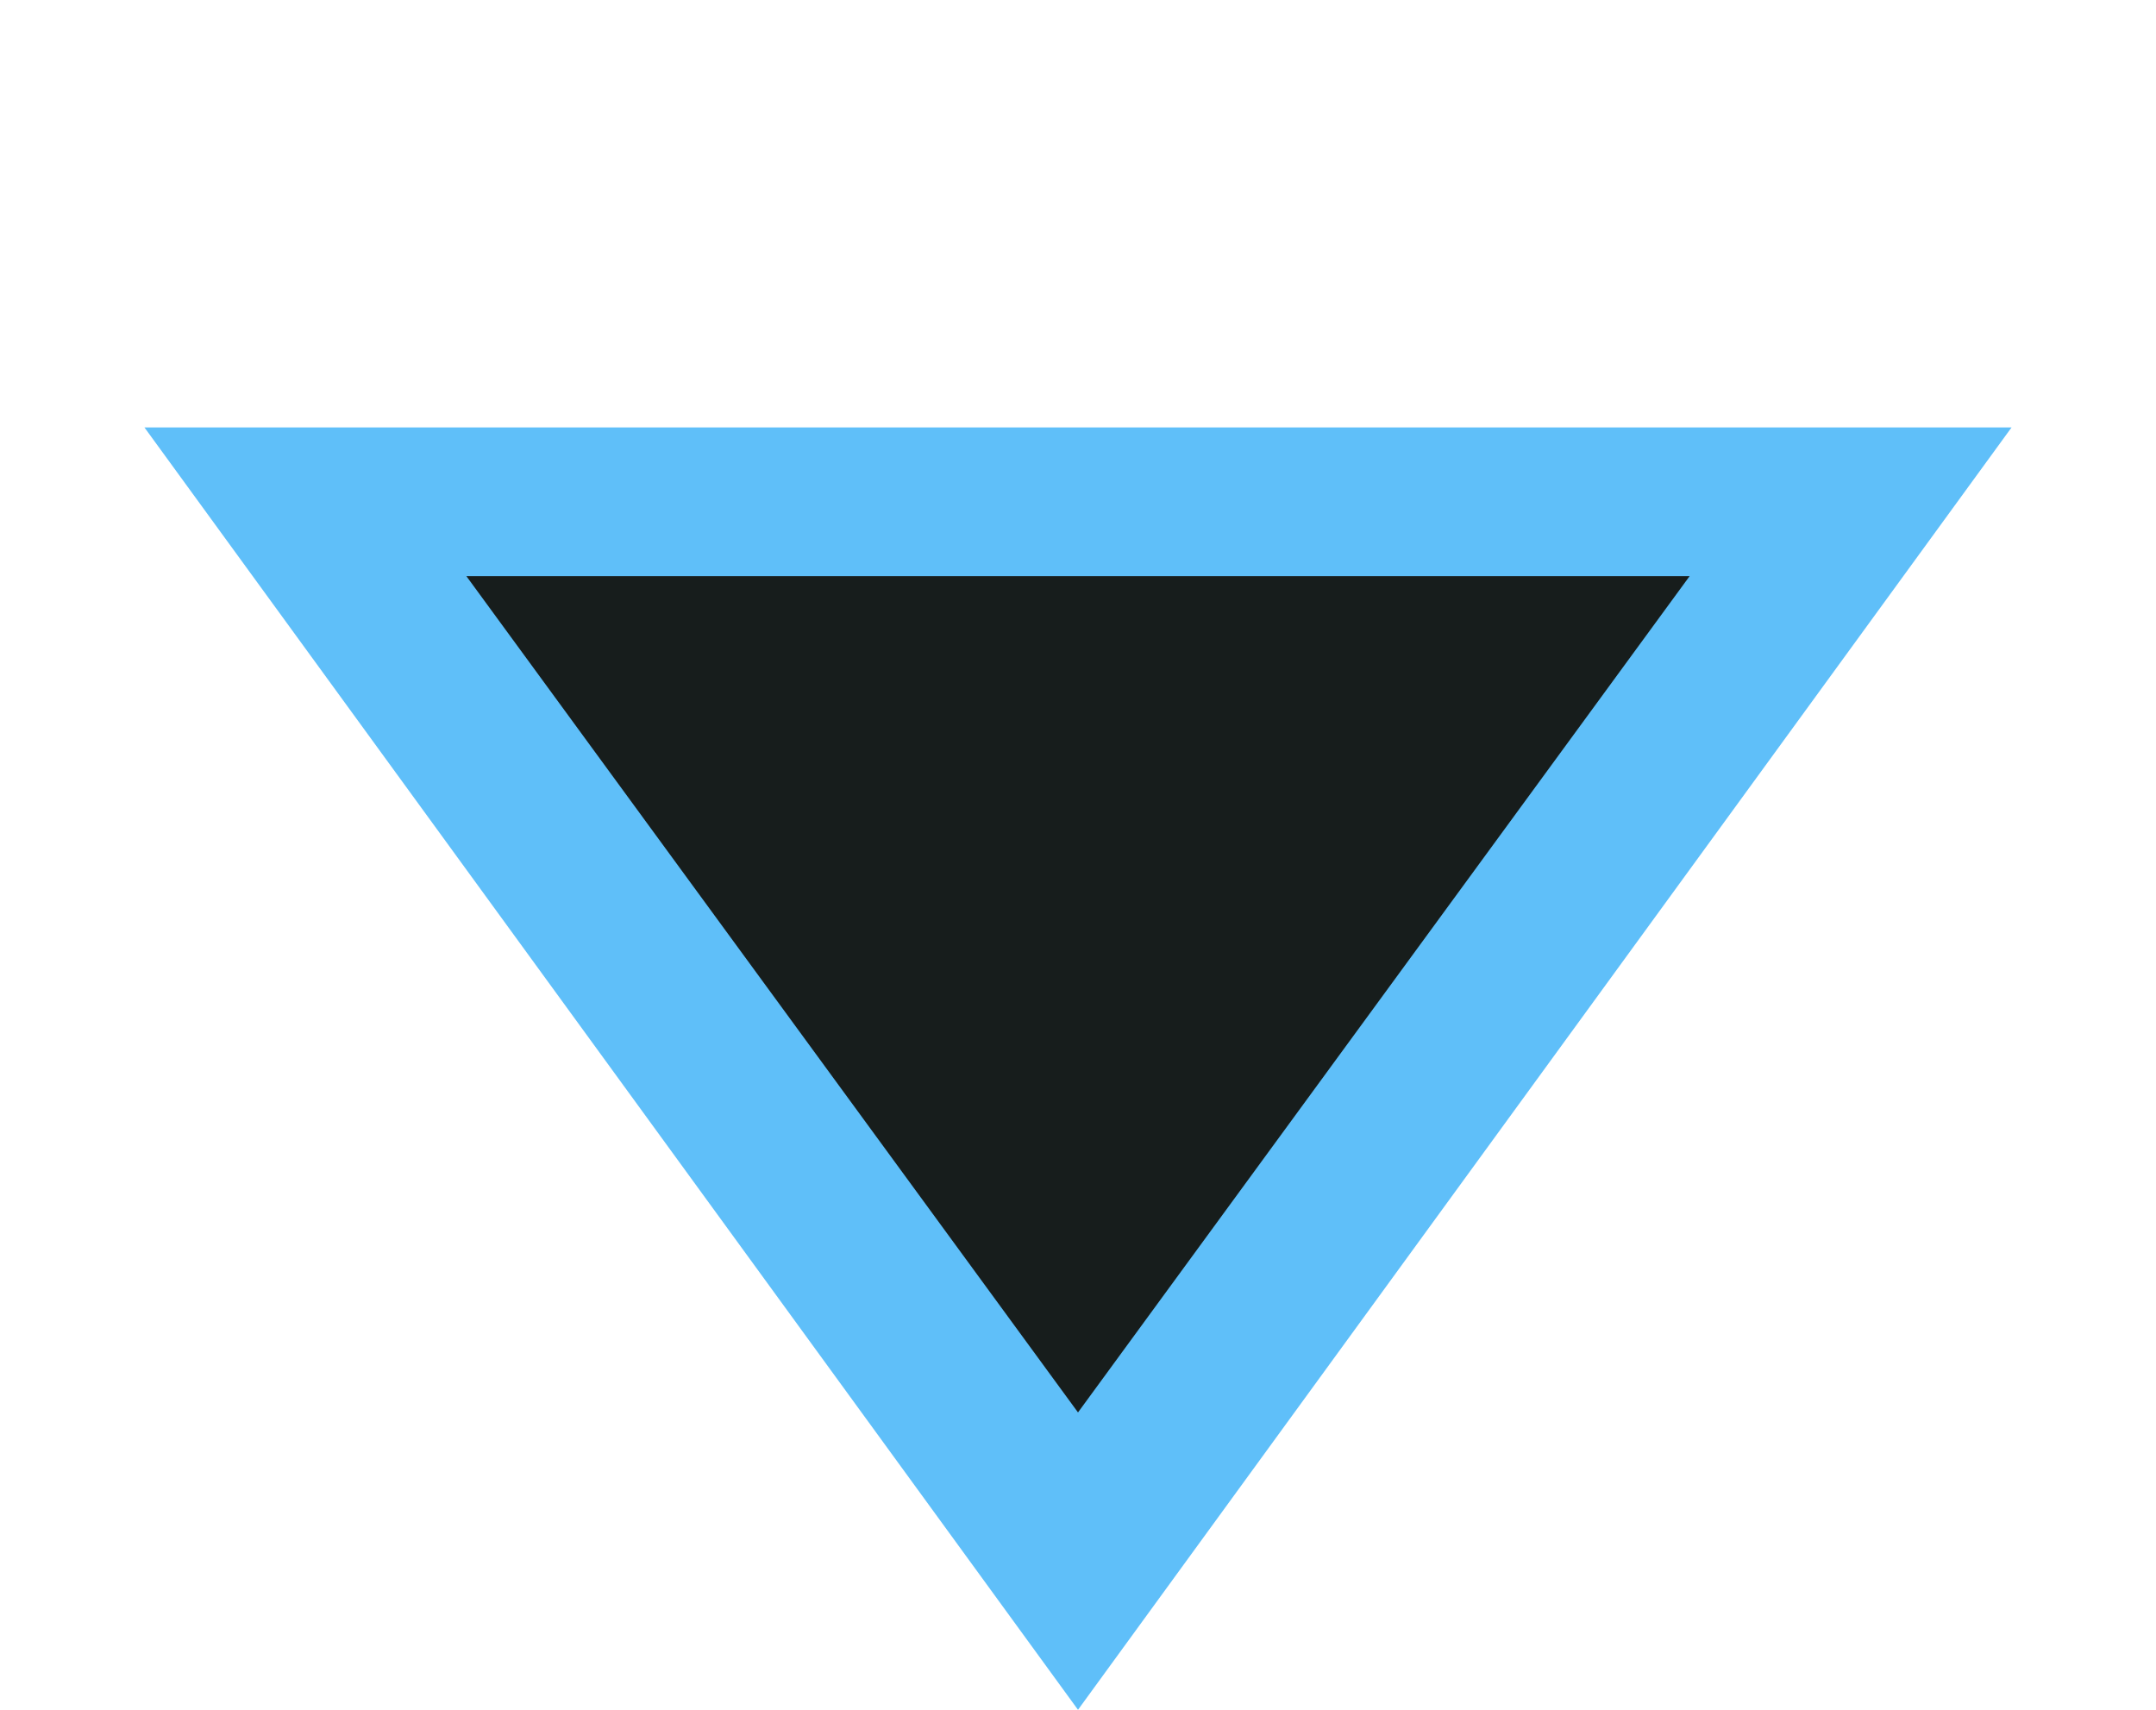 <svg width="29" height="23" viewBox="0 0 29 23" fill="none" xmlns="http://www.w3.org/2000/svg">
<path d="M14.5 23L1.943 5.75L27.057 5.75L14.5 23Z" fill="#5FBFF9"/>
<path d="M14.5 19L6.273 7.75L22.727 7.75L14.5 19Z" fill="#171D1C"/>
</svg>
